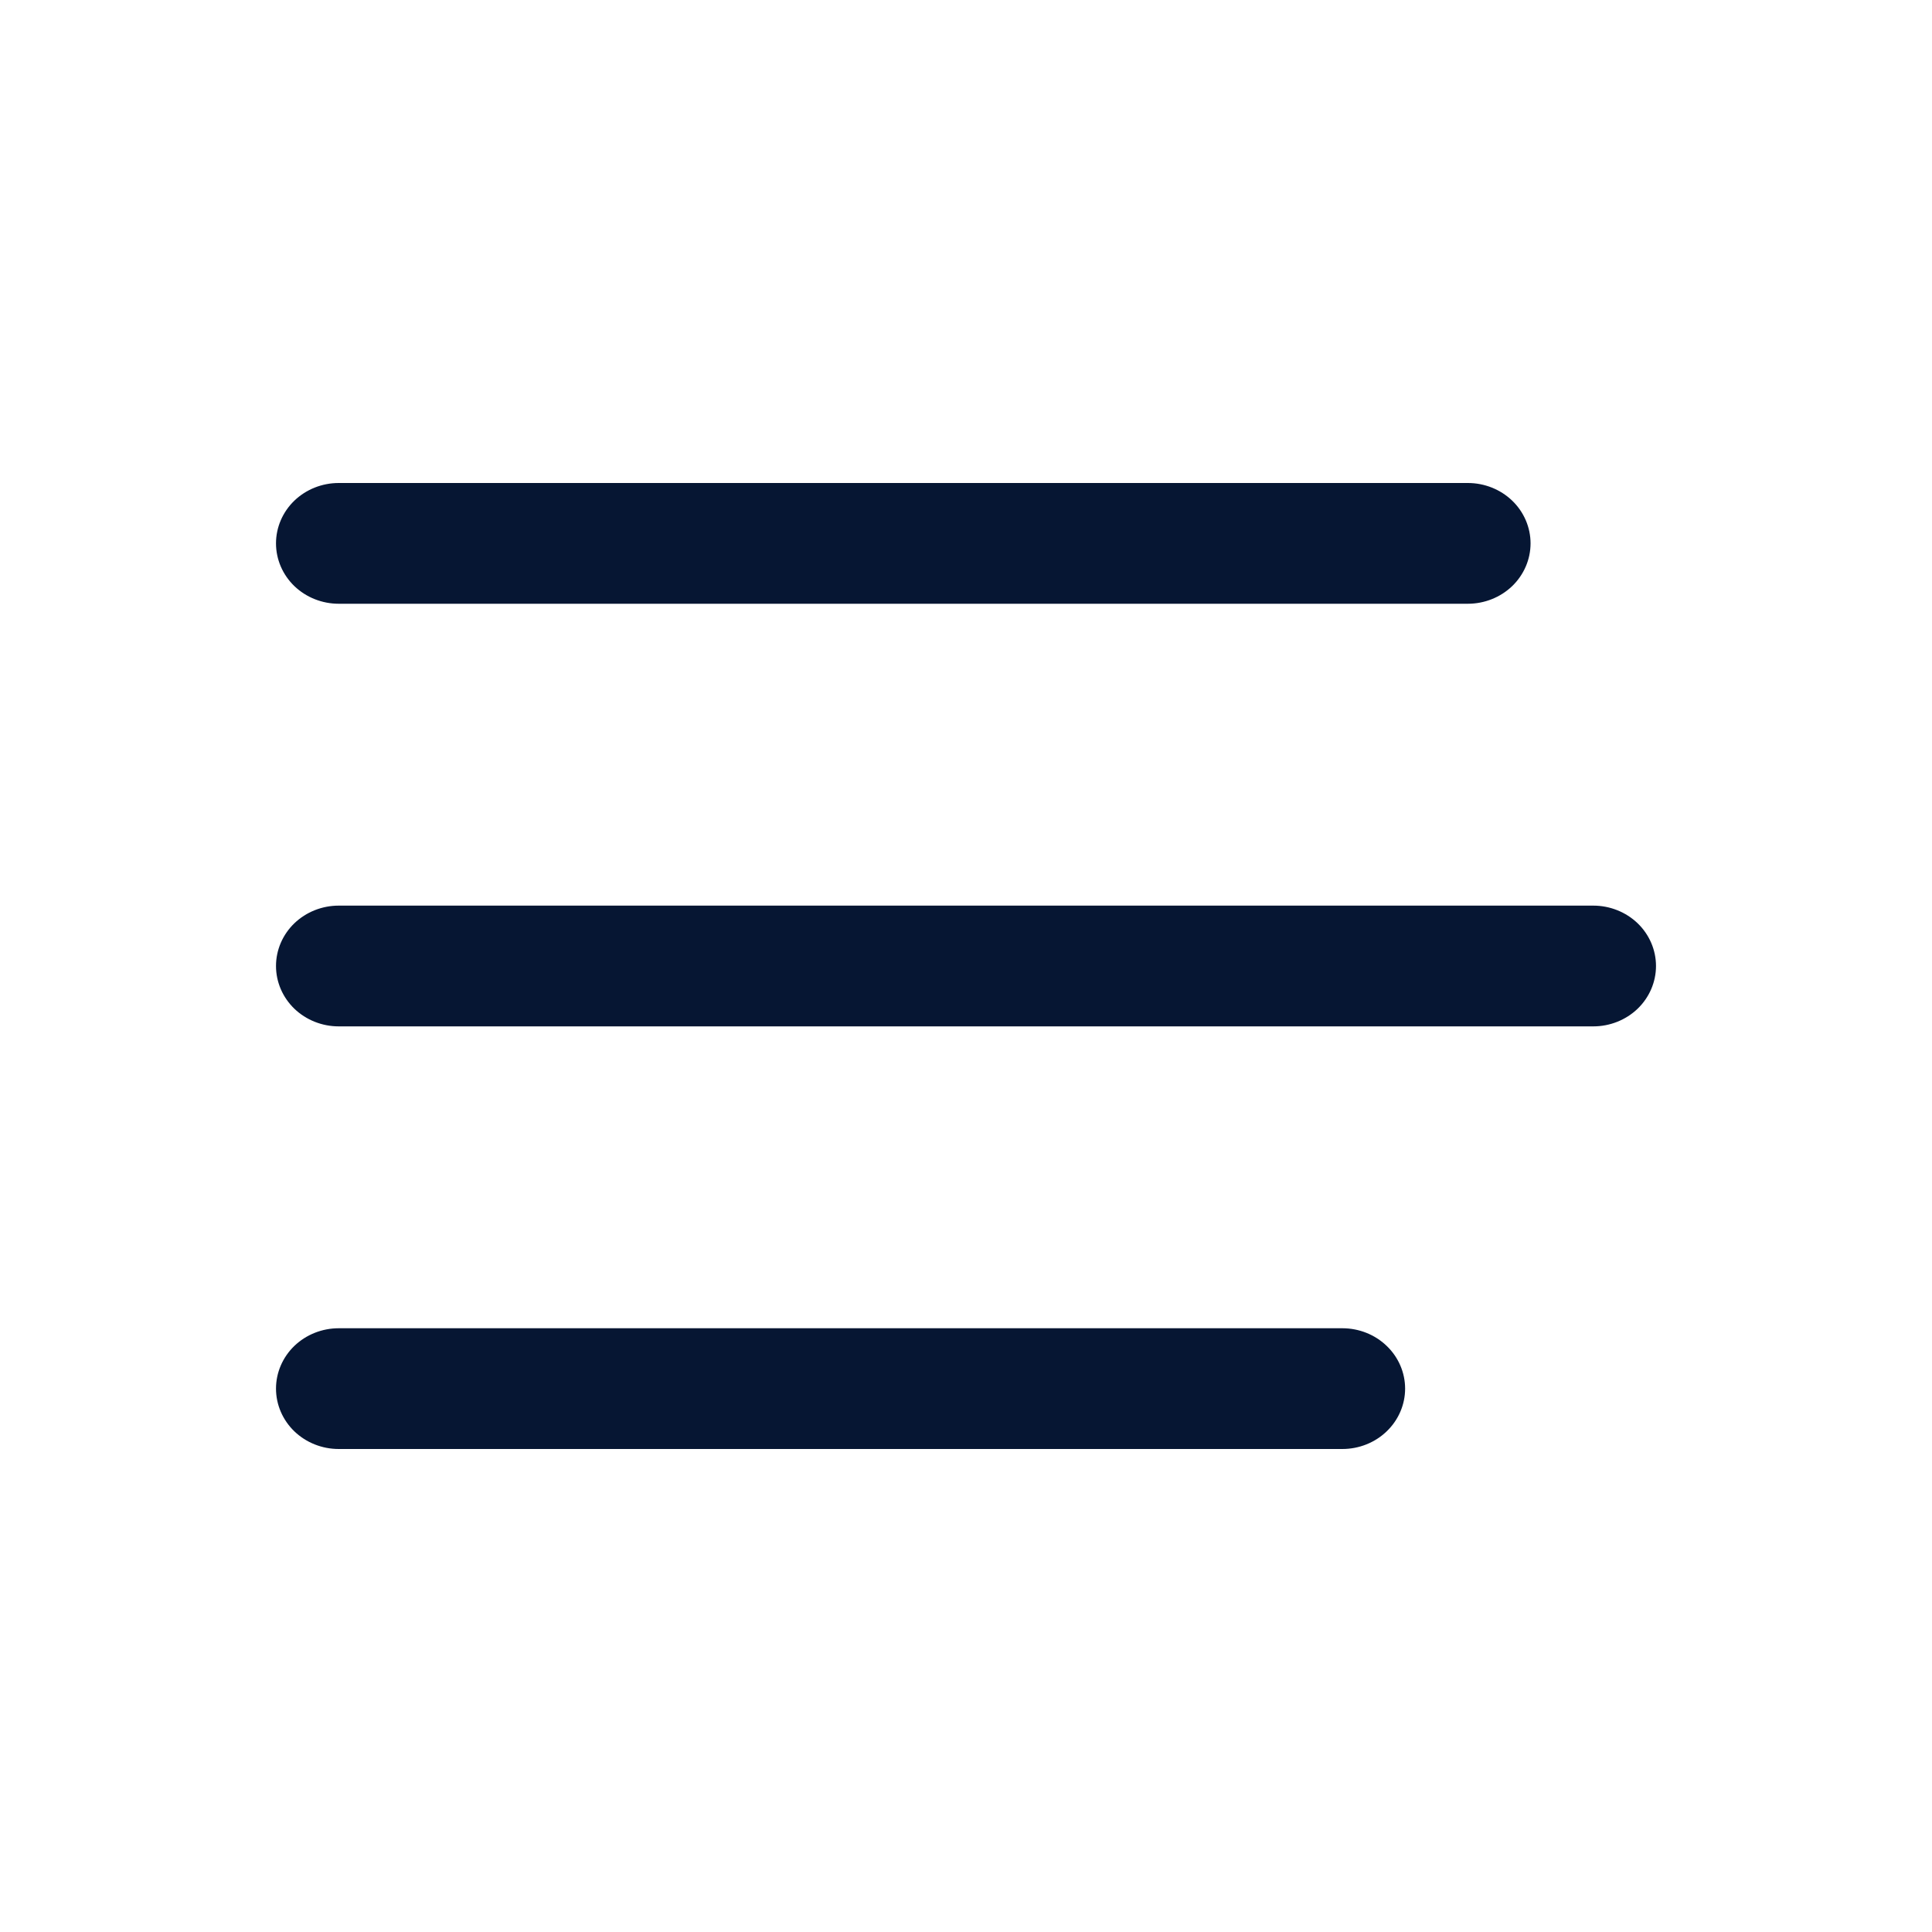 <svg width="28" height="28" viewBox="0 0 28 28" fill="none" xmlns="http://www.w3.org/2000/svg">
<path d="M4 7.875C4 7.643 4.096 7.42 4.266 7.256C4.437 7.092 4.668 7 4.909 7H21.273C21.514 7 21.745 7.092 21.916 7.256C22.086 7.42 22.182 7.643 22.182 7.875C22.182 8.107 22.086 8.33 21.916 8.494C21.745 8.658 21.514 8.75 21.273 8.75H4.909C4.668 8.75 4.437 8.658 4.266 8.494C4.096 8.33 4 8.107 4 7.875ZM4 20.125C4 19.893 4.096 19.67 4.266 19.506C4.437 19.342 4.668 19.25 4.909 19.25H19.454C19.696 19.25 19.927 19.342 20.097 19.506C20.268 19.67 20.364 19.893 20.364 20.125C20.364 20.357 20.268 20.58 20.097 20.744C19.927 20.908 19.696 21 19.454 21H4.909C4.668 21 4.437 20.908 4.266 20.744C4.096 20.58 4 20.357 4 20.125ZM4.909 13.125C4.668 13.125 4.437 13.217 4.266 13.381C4.096 13.545 4 13.768 4 14C4 14.232 4.096 14.455 4.266 14.619C4.437 14.783 4.668 14.875 4.909 14.875H23.091C23.332 14.875 23.563 14.783 23.734 14.619C23.904 14.455 24 14.232 24 14C24 13.768 23.904 13.545 23.734 13.381C23.563 13.217 23.332 13.125 23.091 13.125H4.909Z" fill="#061633"/>
</svg>
